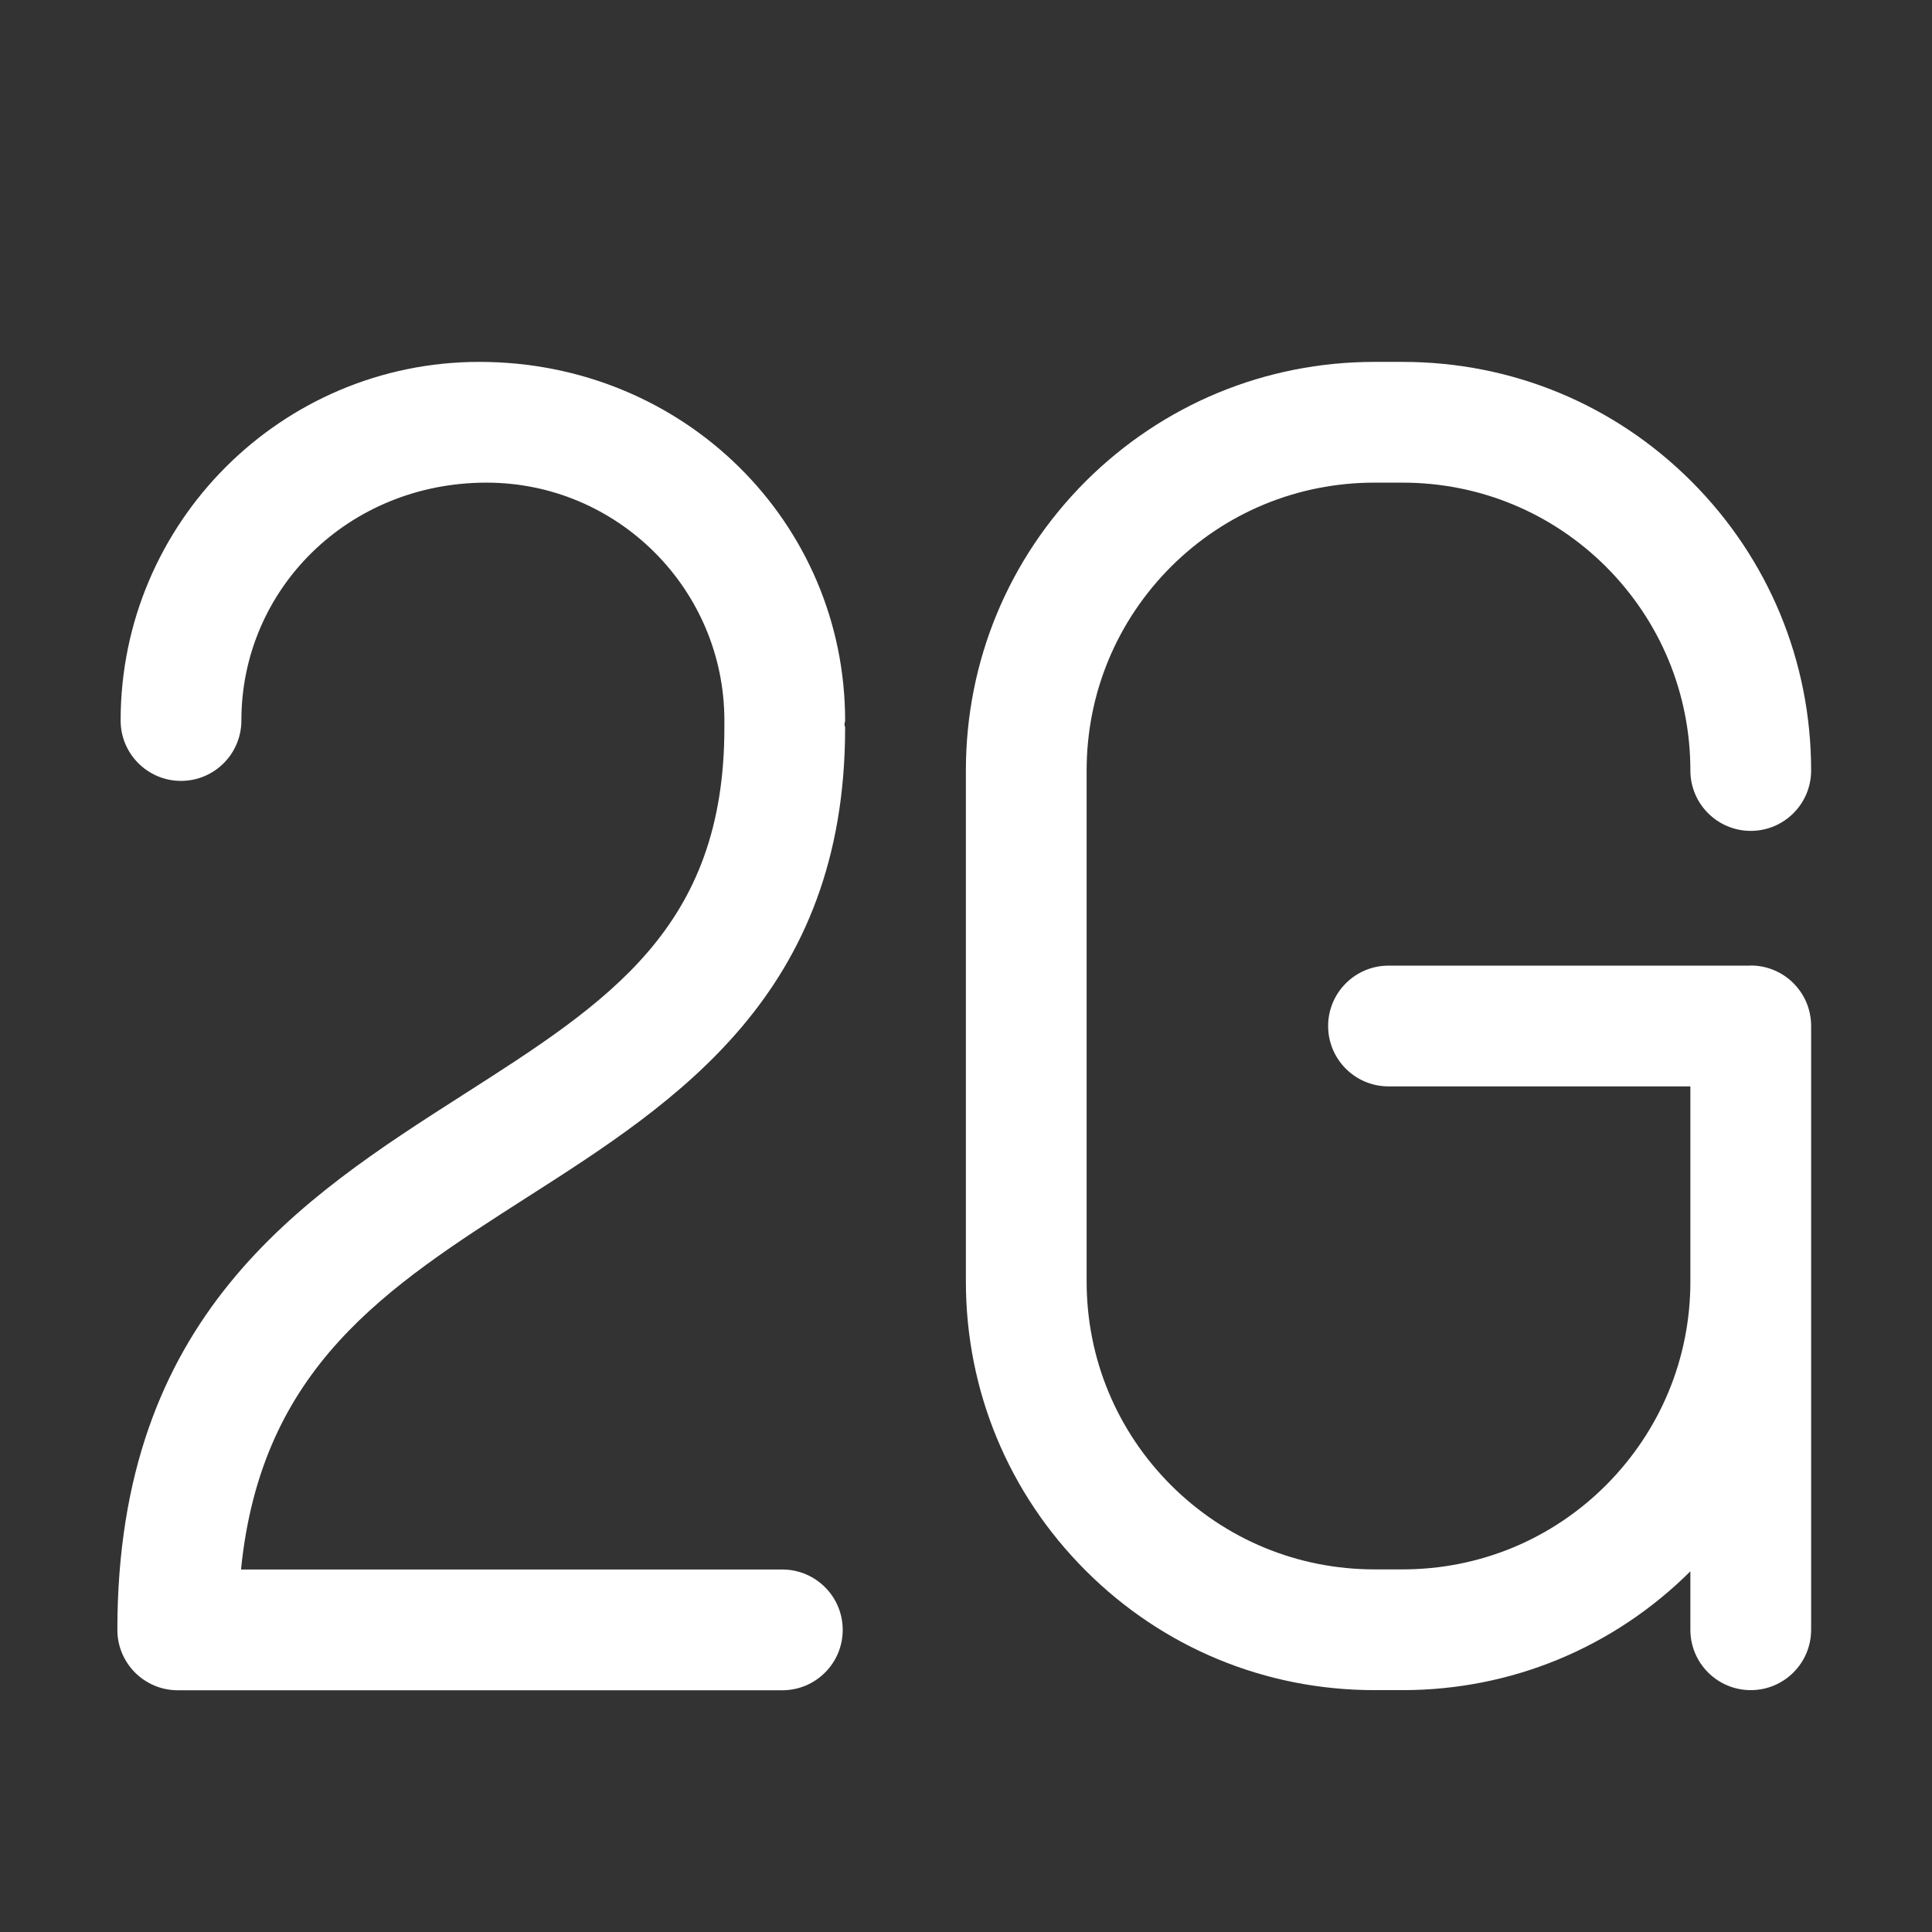 <?xml version="1.0" encoding="iso-8859-1"?>
<!-- Generator: Adobe Illustrator 18.0.0, SVG Export Plug-In . SVG Version: 6.00 Build 0)  -->
<!DOCTYPE svg PUBLIC "-//W3C//DTD SVG 1.1//EN" "http://www.w3.org/Graphics/SVG/1.1/DTD/svg11.dtd">
<svg version="1.1" id="&#x56FE;&#x5C42;_1" xmlns="http://www.w3.org/2000/svg" xmlns:xlink="http://www.w3.org/1999/xlink" x="0px"
	 y="0px" viewBox="0 0 16 16" style="enable-background:new 0 0 16 16;" xml:space="preserve">
<rect x="0" y="0" width="16" height="16" fill="#333333" stroke="none"/>
<path style="fill:#FFFFFF;" d="M9.697,4.694c0.45-0.449,1.049-0.697,1.686-0.697h0.232c0.637,0,1.236,0.248,1.686,0.697
	c0.45,0.451,0.698,1.05,0.698,1.687c0,0.276,0.224,0.5,0.5,0.5s0.5-0.224,0.5-0.5c0-0.903-0.352-1.754-0.991-2.394
	c-0.639-0.639-1.488-0.99-2.393-0.99h-0.232c-0.904,0-1.753,0.352-2.393,0.99c-0.639,0.64-0.991,1.49-0.991,2.394v4.232
	c0,0.903,0.352,1.753,0.991,2.393c0.64,0.64,1.489,0.991,2.393,0.991h0.232c0.9,0,1.746-0.35,2.384-0.984v0.484
	c0,0.276,0.224,0.5,0.5,0.5s0.5-0.224,0.5-0.5v-2.884V8.497V8.496c0-0.276-0.224-0.5-0.5-0.5c-0.002,0-0.003,0.001-0.005,0.001
	h-2.995c-0.276,0-0.5,0.224-0.5,0.5s0.224,0.5,0.5,0.5h2.5v1.616c0,0.636-0.248,1.234-0.698,1.686
	c-0.45,0.45-1.049,0.698-1.686,0.698h-0.232c-0.636,0-1.235-0.248-1.686-0.698c-0.45-0.451-0.698-1.05-0.698-1.686V6.381
	C8.999,5.744,9.247,5.145,9.697,4.694z"/>
<path style="fill:#FFFFFF;" d="M3.969,2.997c-1.638,0-2.97,1.332-2.97,2.97c0,0.276,0.224,0.5,0.5,0.5s0.5-0.224,0.5-0.5
	c0-1.086,0.884-1.97,2.03-1.97c1.086,0,1.97,0.884,1.97,1.97v0.06c0,1.656-0.956,2.268-2.166,3.041
	c-1.341,0.858-2.861,1.83-2.861,4.43c0,0.276,0.224,0.5,0.5,0.5h5.007c0.276,0,0.5-0.224,0.5-0.5s-0.224-0.5-0.5-0.5H1.996
	c0.168-1.675,1.199-2.334,2.376-3.087c1.231-0.787,2.627-1.681,2.627-3.884c0-0.01-0.005-0.019-0.006-0.029
	c0.001-0.01,0.006-0.02,0.006-0.03C6.999,4.329,5.667,2.997,3.969,2.997z"/>
</svg>
